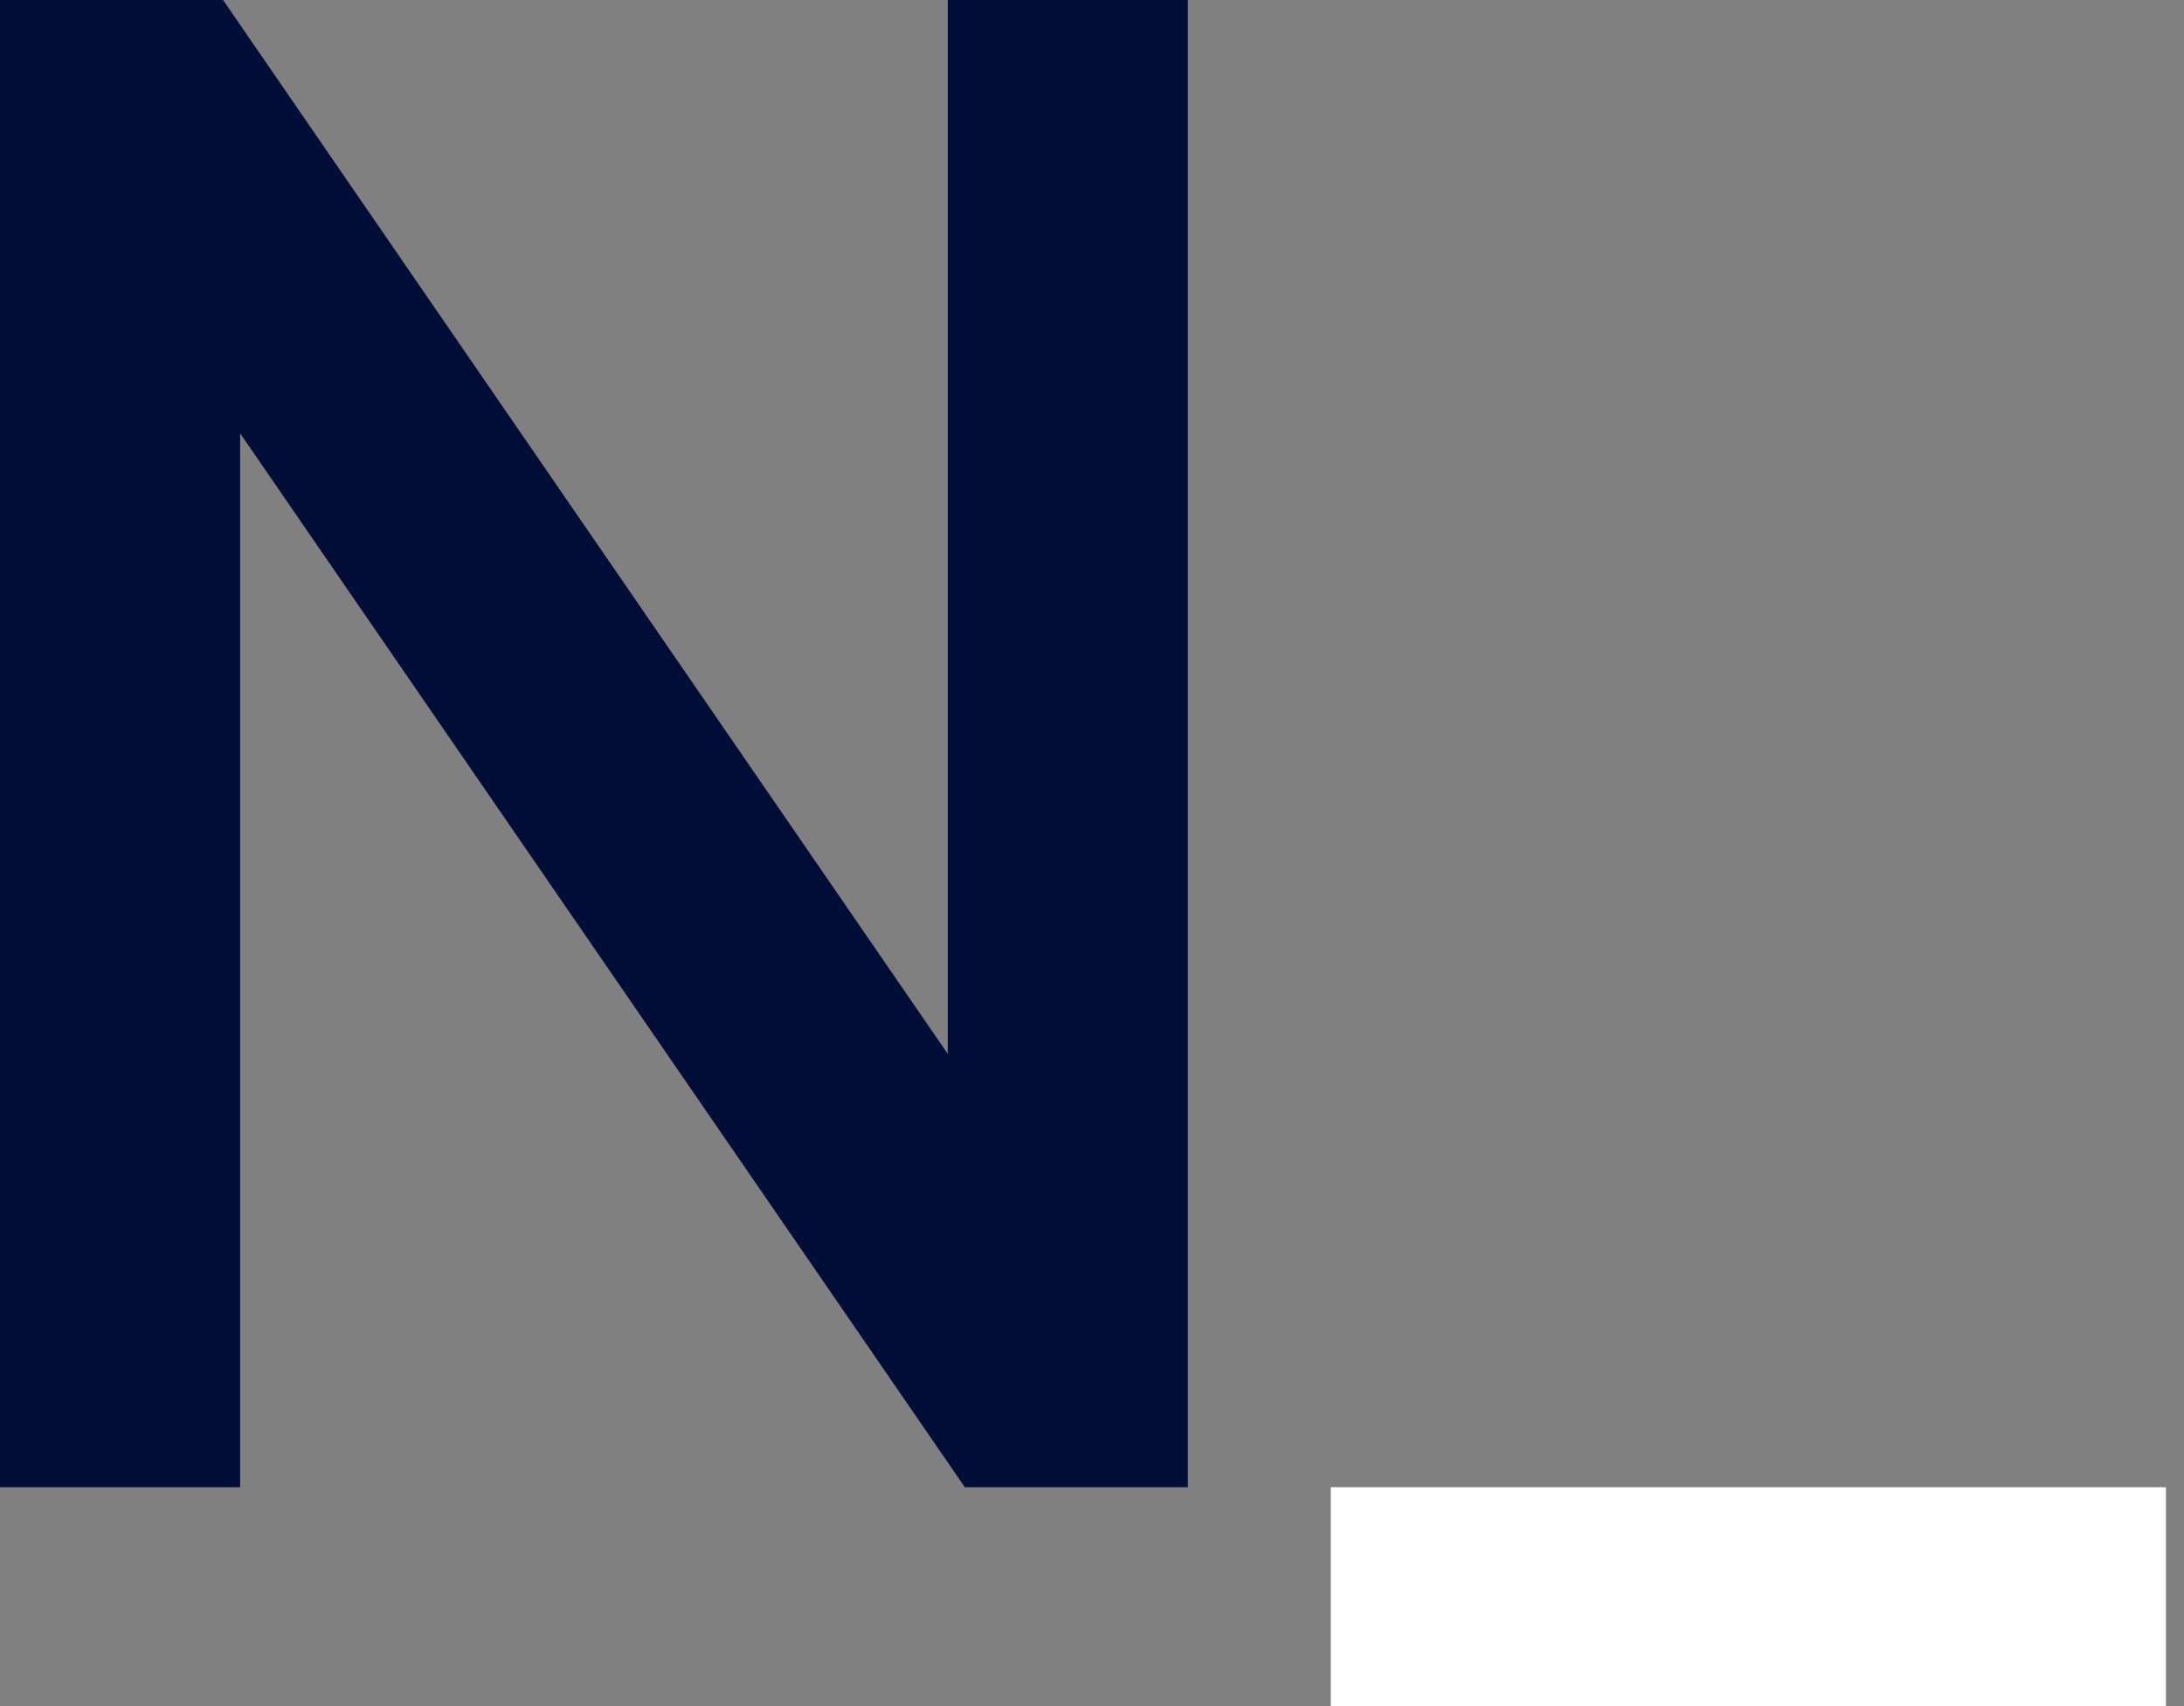 <svg width="64" height="50" viewBox="0 0 64 50" fill="none" xmlns="http://www.w3.org/2000/svg">
<rect x="0" y="0" width="64" height="50" fill="#808080" stroke="none"/>
<path d="M0 0H6.537L27.773 30.885V0H34.81V43.584H28.273L7.037 12.699V43.584H0V0Z" fill="#000E38"/>
<path d="M38.997 43.585H63.47V49.997H38.997V43.585Z" fill="white"/>
</svg>
